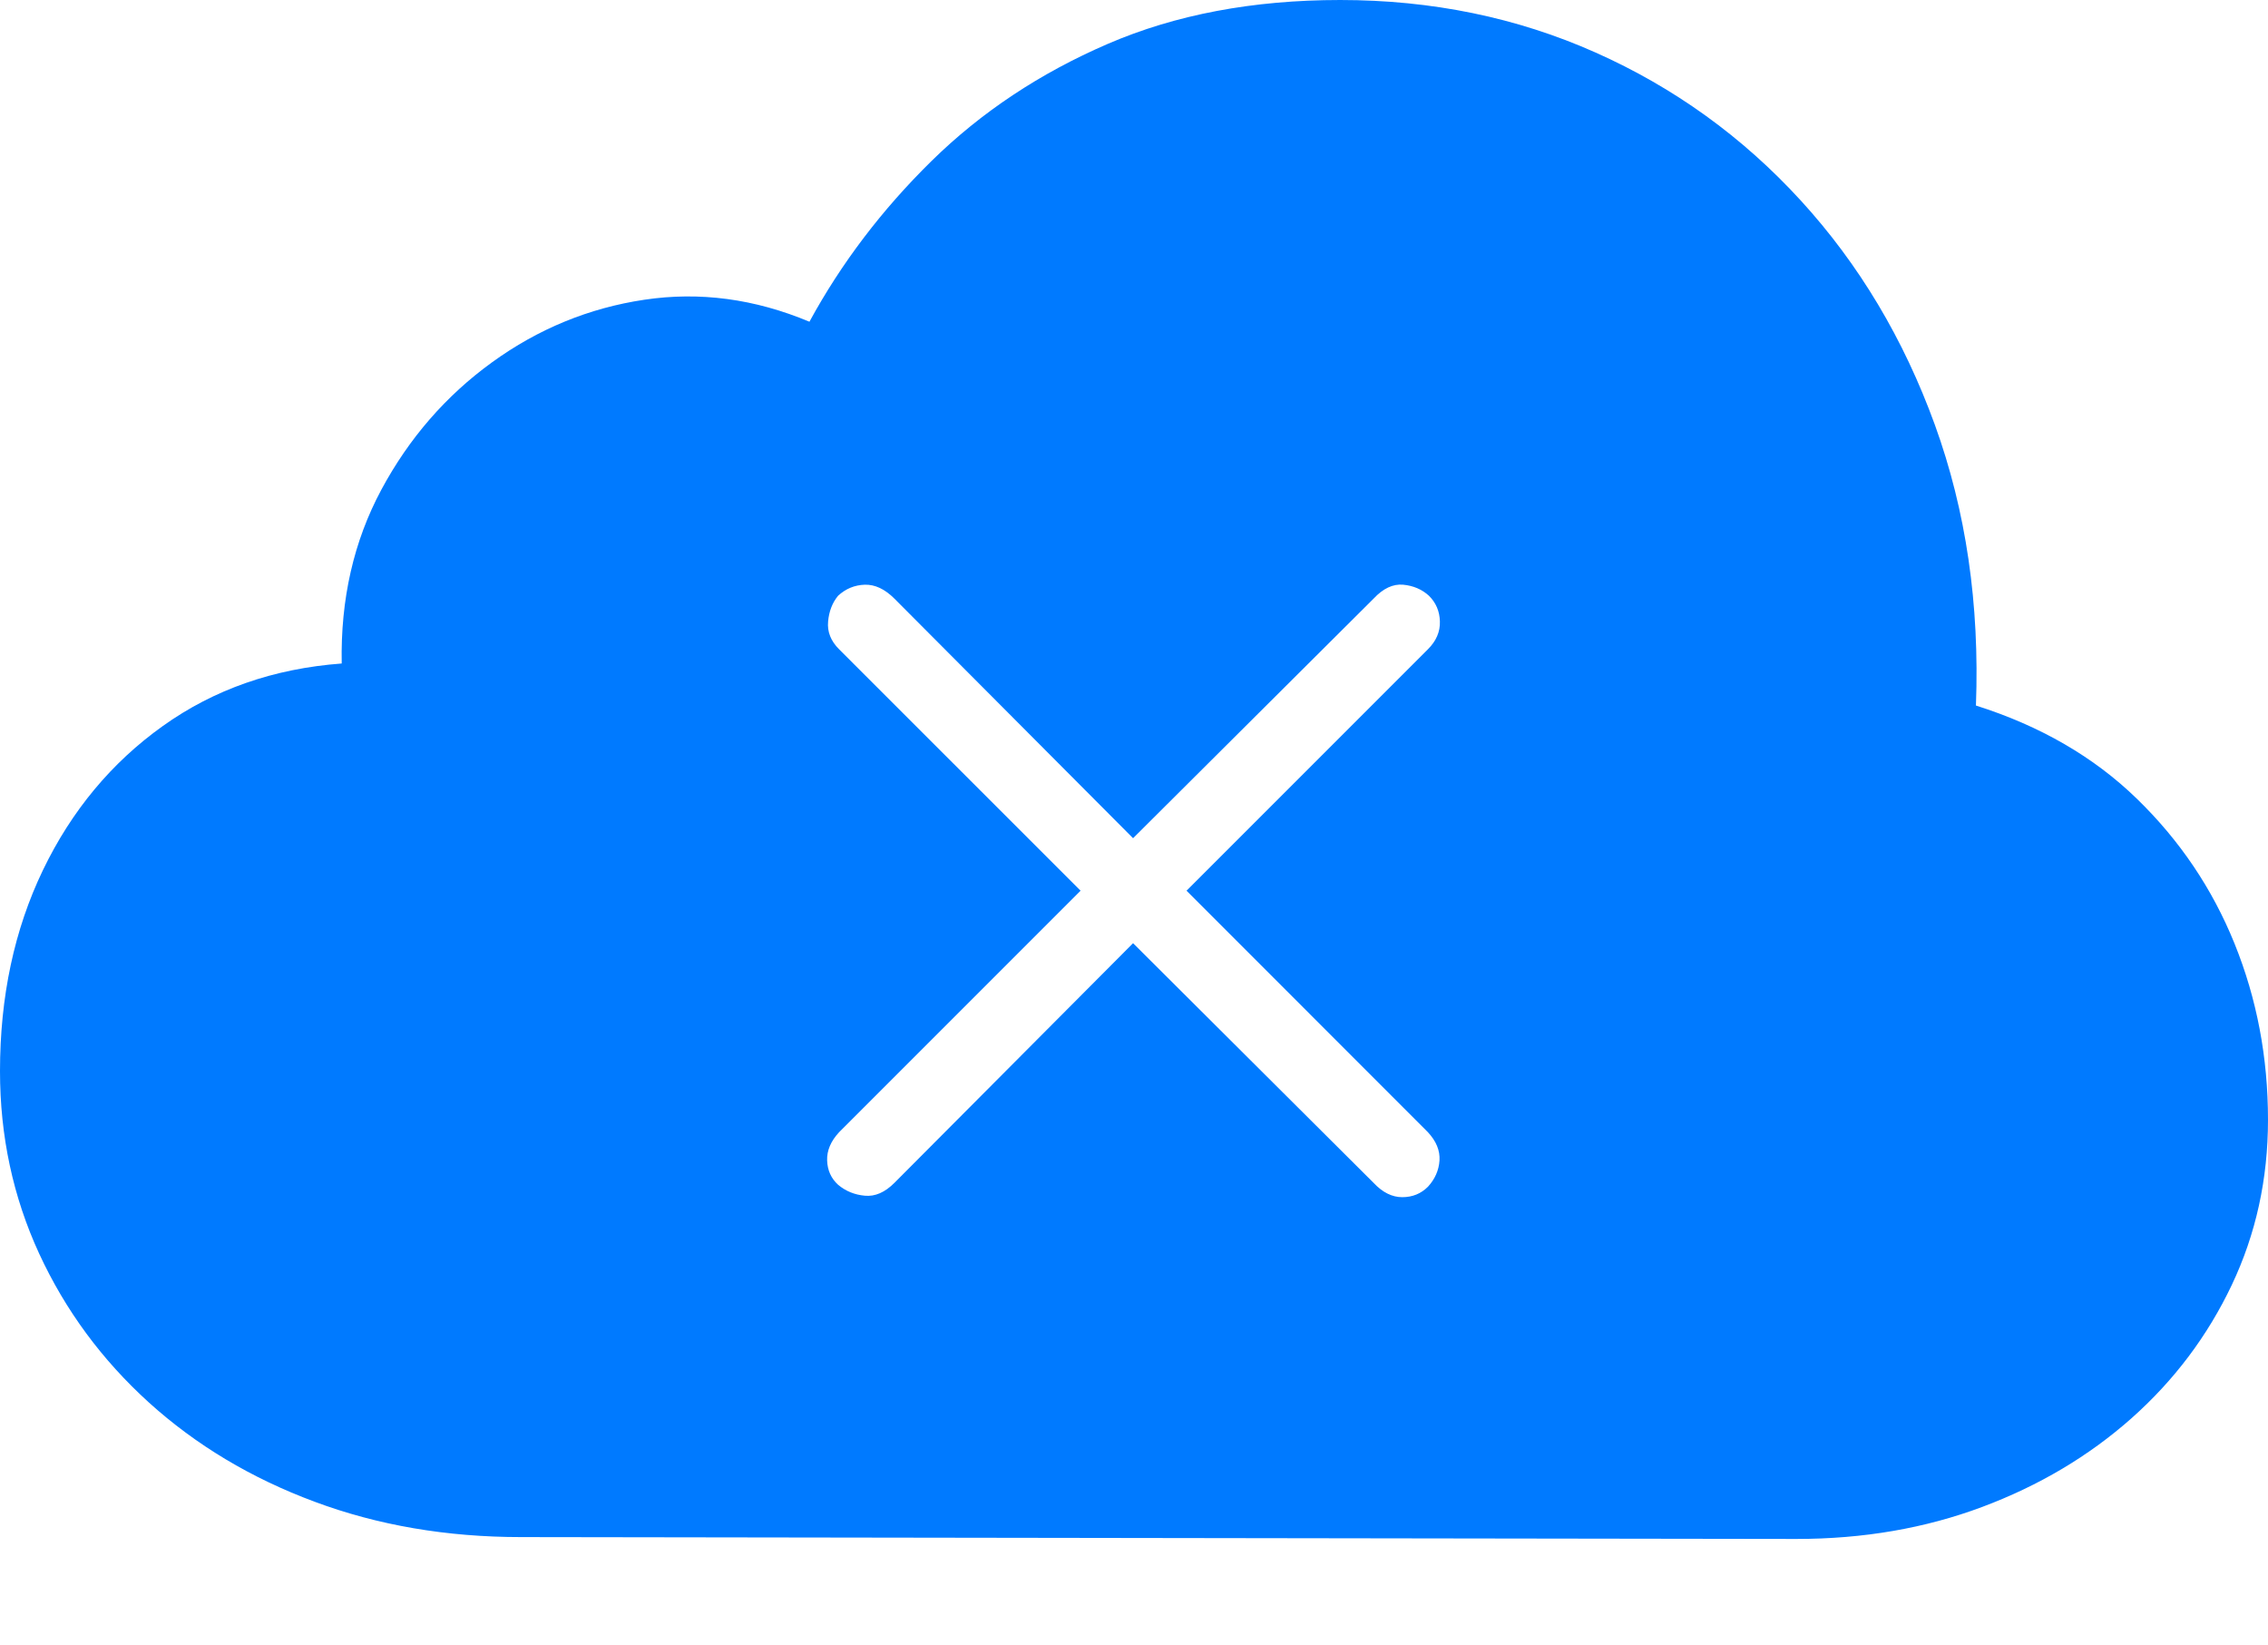 <?xml version="1.0" encoding="UTF-8"?>
<!--Generator: Apple Native CoreSVG 175-->
<!DOCTYPE svg
PUBLIC "-//W3C//DTD SVG 1.1//EN"
       "http://www.w3.org/Graphics/SVG/1.1/DTD/svg11.dtd">
<svg version="1.1" xmlns="http://www.w3.org/2000/svg" xmlns:xlink="http://www.w3.org/1999/xlink" width="23.203" height="16.826">
 <g>
  <rect height="16.826" opacity="0" width="23.203" x="0" y="0"/>
  <path d="M18.379 15.742Q19.404 15.742 20.278 15.415Q21.152 15.088 21.807 14.507Q22.461 13.926 22.832 13.145Q23.203 12.363 23.203 11.455Q23.203 10.498 22.861 9.653Q22.52 8.809 21.86 8.169Q21.201 7.529 20.215 7.217Q20.273 5.664 19.795 4.346Q19.316 3.027 18.423 2.051Q17.529 1.074 16.323 0.537Q15.117 0 13.711 0Q12.373 0 11.333 0.449Q10.293 0.898 9.531 1.646Q8.77 2.393 8.281 3.291Q7.441 2.939 6.592 3.066Q5.742 3.193 5.034 3.706Q4.326 4.219 3.901 5.01Q3.477 5.801 3.496 6.787Q2.451 6.865 1.665 7.427Q0.879 7.988 0.439 8.901Q0 9.814 0 10.957Q0 11.953 0.4 12.822Q0.801 13.691 1.523 14.346Q2.246 15 3.218 15.361Q4.189 15.723 5.332 15.723ZM9.15 12.1Q9.004 12.246 8.848 12.231Q8.691 12.217 8.574 12.119Q8.467 12.021 8.462 11.87Q8.457 11.719 8.584 11.582L11.055 9.111L8.584 6.641Q8.457 6.514 8.472 6.357Q8.486 6.201 8.574 6.094Q8.691 5.986 8.848 5.981Q9.004 5.977 9.15 6.123L11.592 8.574L14.053 6.123Q14.199 5.967 14.355 5.981Q14.512 5.996 14.619 6.094Q14.727 6.201 14.731 6.357Q14.736 6.514 14.609 6.641L12.139 9.111L14.609 11.582Q14.736 11.719 14.727 11.87Q14.717 12.021 14.609 12.139Q14.502 12.246 14.346 12.246Q14.19 12.246 14.053 12.1L11.592 9.648Z" fill="#007aff"/>
 </g>
</svg>
